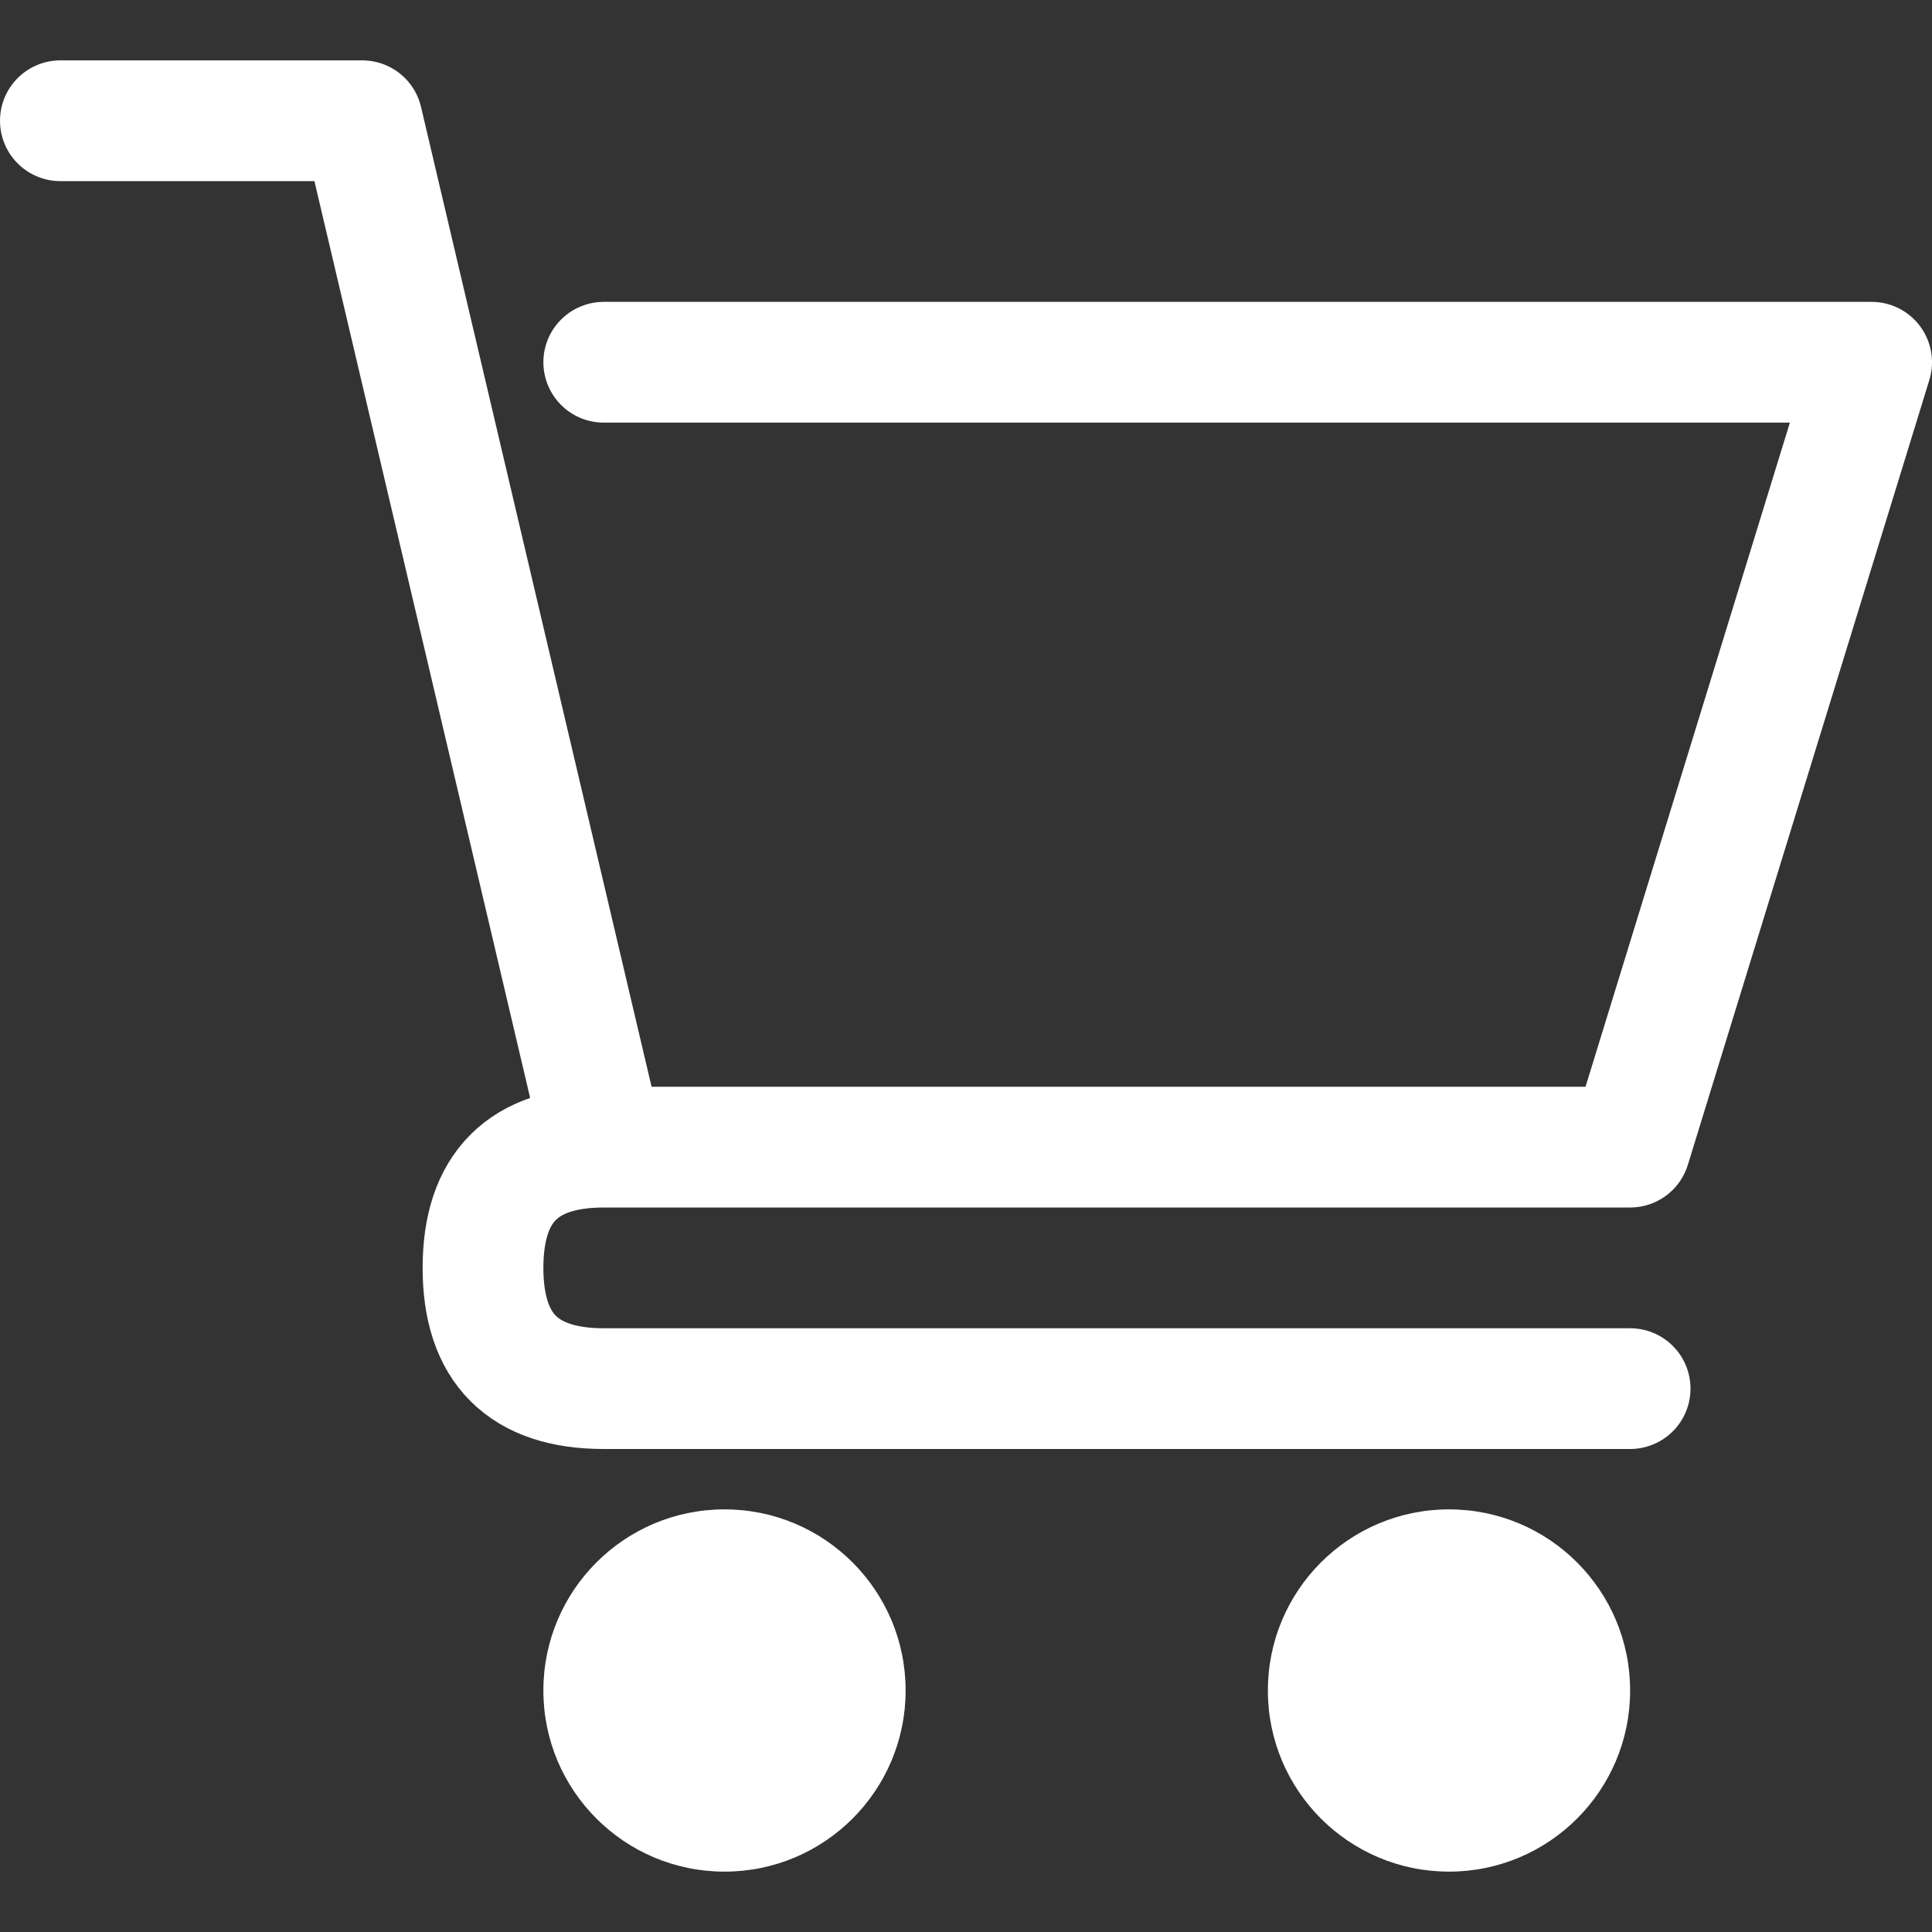 <svg xmlns="http://www.w3.org/2000/svg" width="16" height="16" viewBox="0 0 16 16">
    <rect x="0" y="0" width="16" height="16" fill="#333333" stroke="none"/>
    <g fill="none" fill-rule="evenodd">
        <path stroke="#FFF" stroke-linecap="round" stroke-linejoin="round" d="M.5 1L3 1 5 9.5 13.5 9.5 15.5 3 5 3M13.5 9.5H5c-.667 0-1 .333-1 1s.333 1 1 1h8.5"/>
        <circle cx="6" cy="14" r="1.5" fill="#FFF"/>
        <circle cx="12" cy="14" r="1.5" fill="#FFF"/>
    </g>
</svg>
